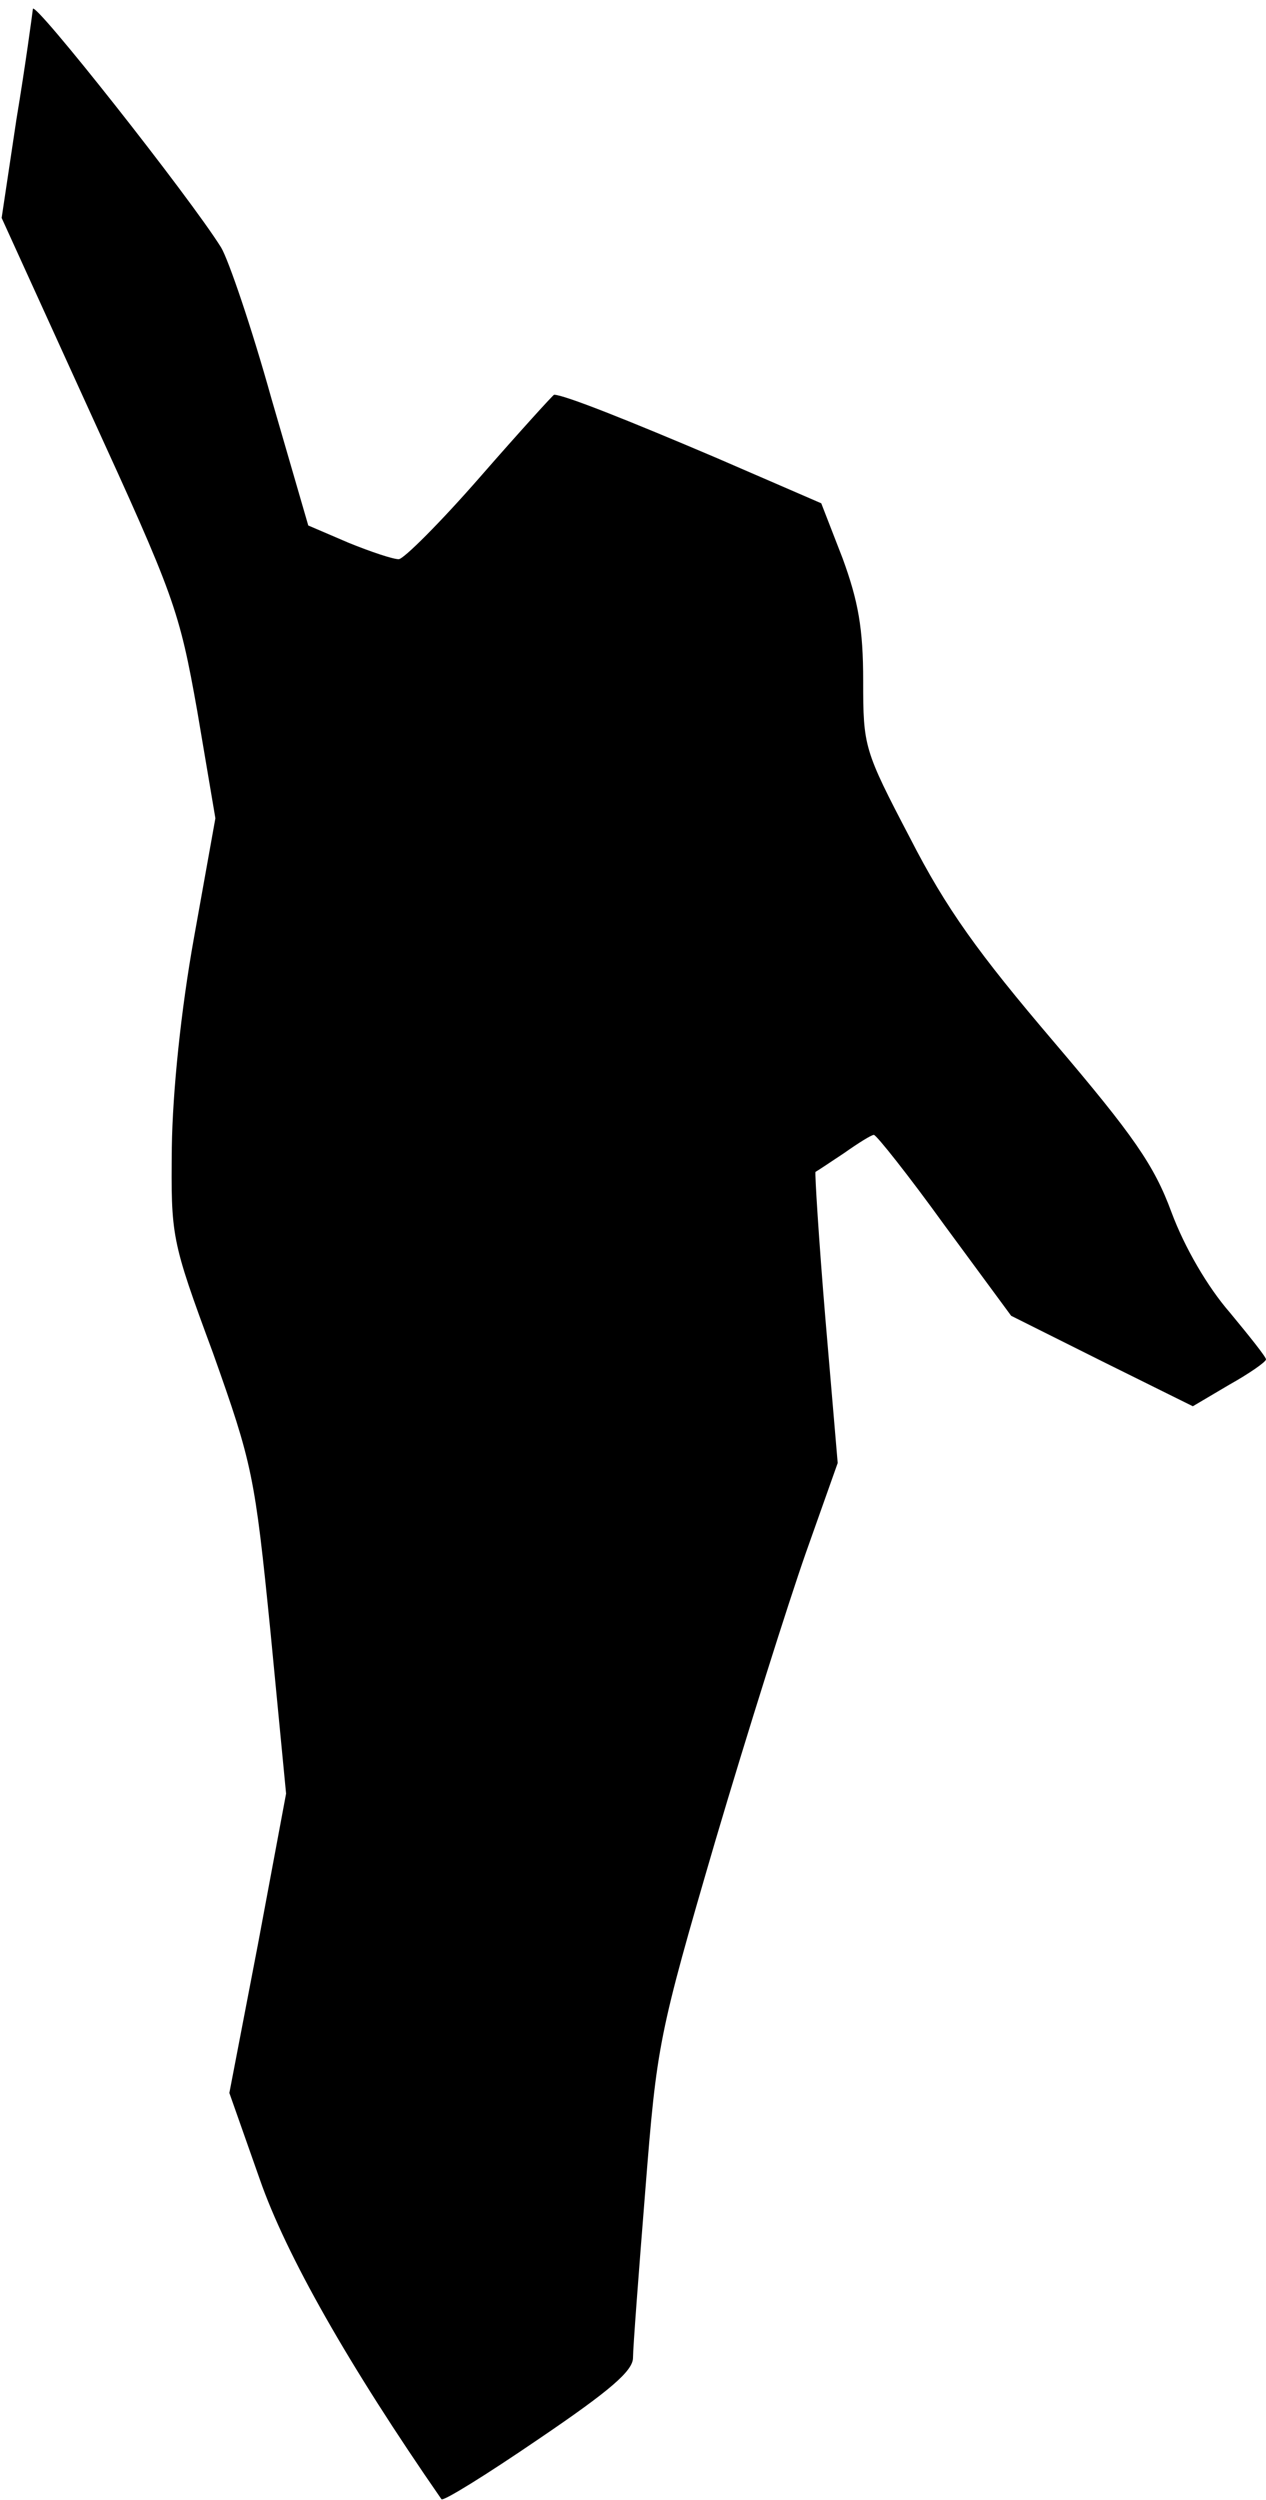 <?xml version="1.0" standalone="no"?>
<!DOCTYPE svg PUBLIC "-//W3C//DTD SVG 20010904//EN"
 "http://www.w3.org/TR/2001/REC-SVG-20010904/DTD/svg10.dtd">
<svg version="1.0" xmlns="http://www.w3.org/2000/svg"
 width="154pt" height="304pt" viewBox="0 0 154 304"
 preserveAspectRatio="xMidYMid meet">
<g transform="translate(0,304) scale(0.1,-0.1)"
fill="#000000" stroke="none">
<path fill="#000000" stroke="none" d="M40 3029 c-1 -8 -9 -68 -20 -134 l-18
-120 107 -235 c103 -225 109 -241 131 -365 l22 -130 -26 -145 c-16 -89 -26
-187 -27 -255 -1 -109 -1 -112 50 -250 48 -135 51 -149 70 -339 l19 -197 -34
-182 -35 -182 37 -105 c32 -92 108 -226 221 -389 2 -3 55 30 118 73 87 59 115
83 115 99 0 12 7 104 15 204 14 177 16 188 85 424 39 132 89 290 110 350 l39
110 -15 176 c-8 96 -13 177 -12 178 2 1 17 11 35 23 17 12 33 22 36 22 3 0 42
-49 86 -110 l81 -110 110 -55 111 -55 44 26 c25 14 45 28 45 31 0 3 -20 28
-44 57 -27 31 -55 79 -71 122 -21 57 -46 93 -143 207 -92 108 -131 162 -175
248 -56 107 -57 111 -57 191 0 64 -6 97 -25 149 l-26 67 -127 55 c-108 46
-186 77 -198 77 -1 0 -42 -45 -90 -100 -48 -55 -93 -100 -99 -100 -7 0 -34 9
-61 20 l-49 21 -45 155 c-24 86 -52 168 -61 183 -38 61 -229 303 -229 290z"/>
</g>
</svg>
